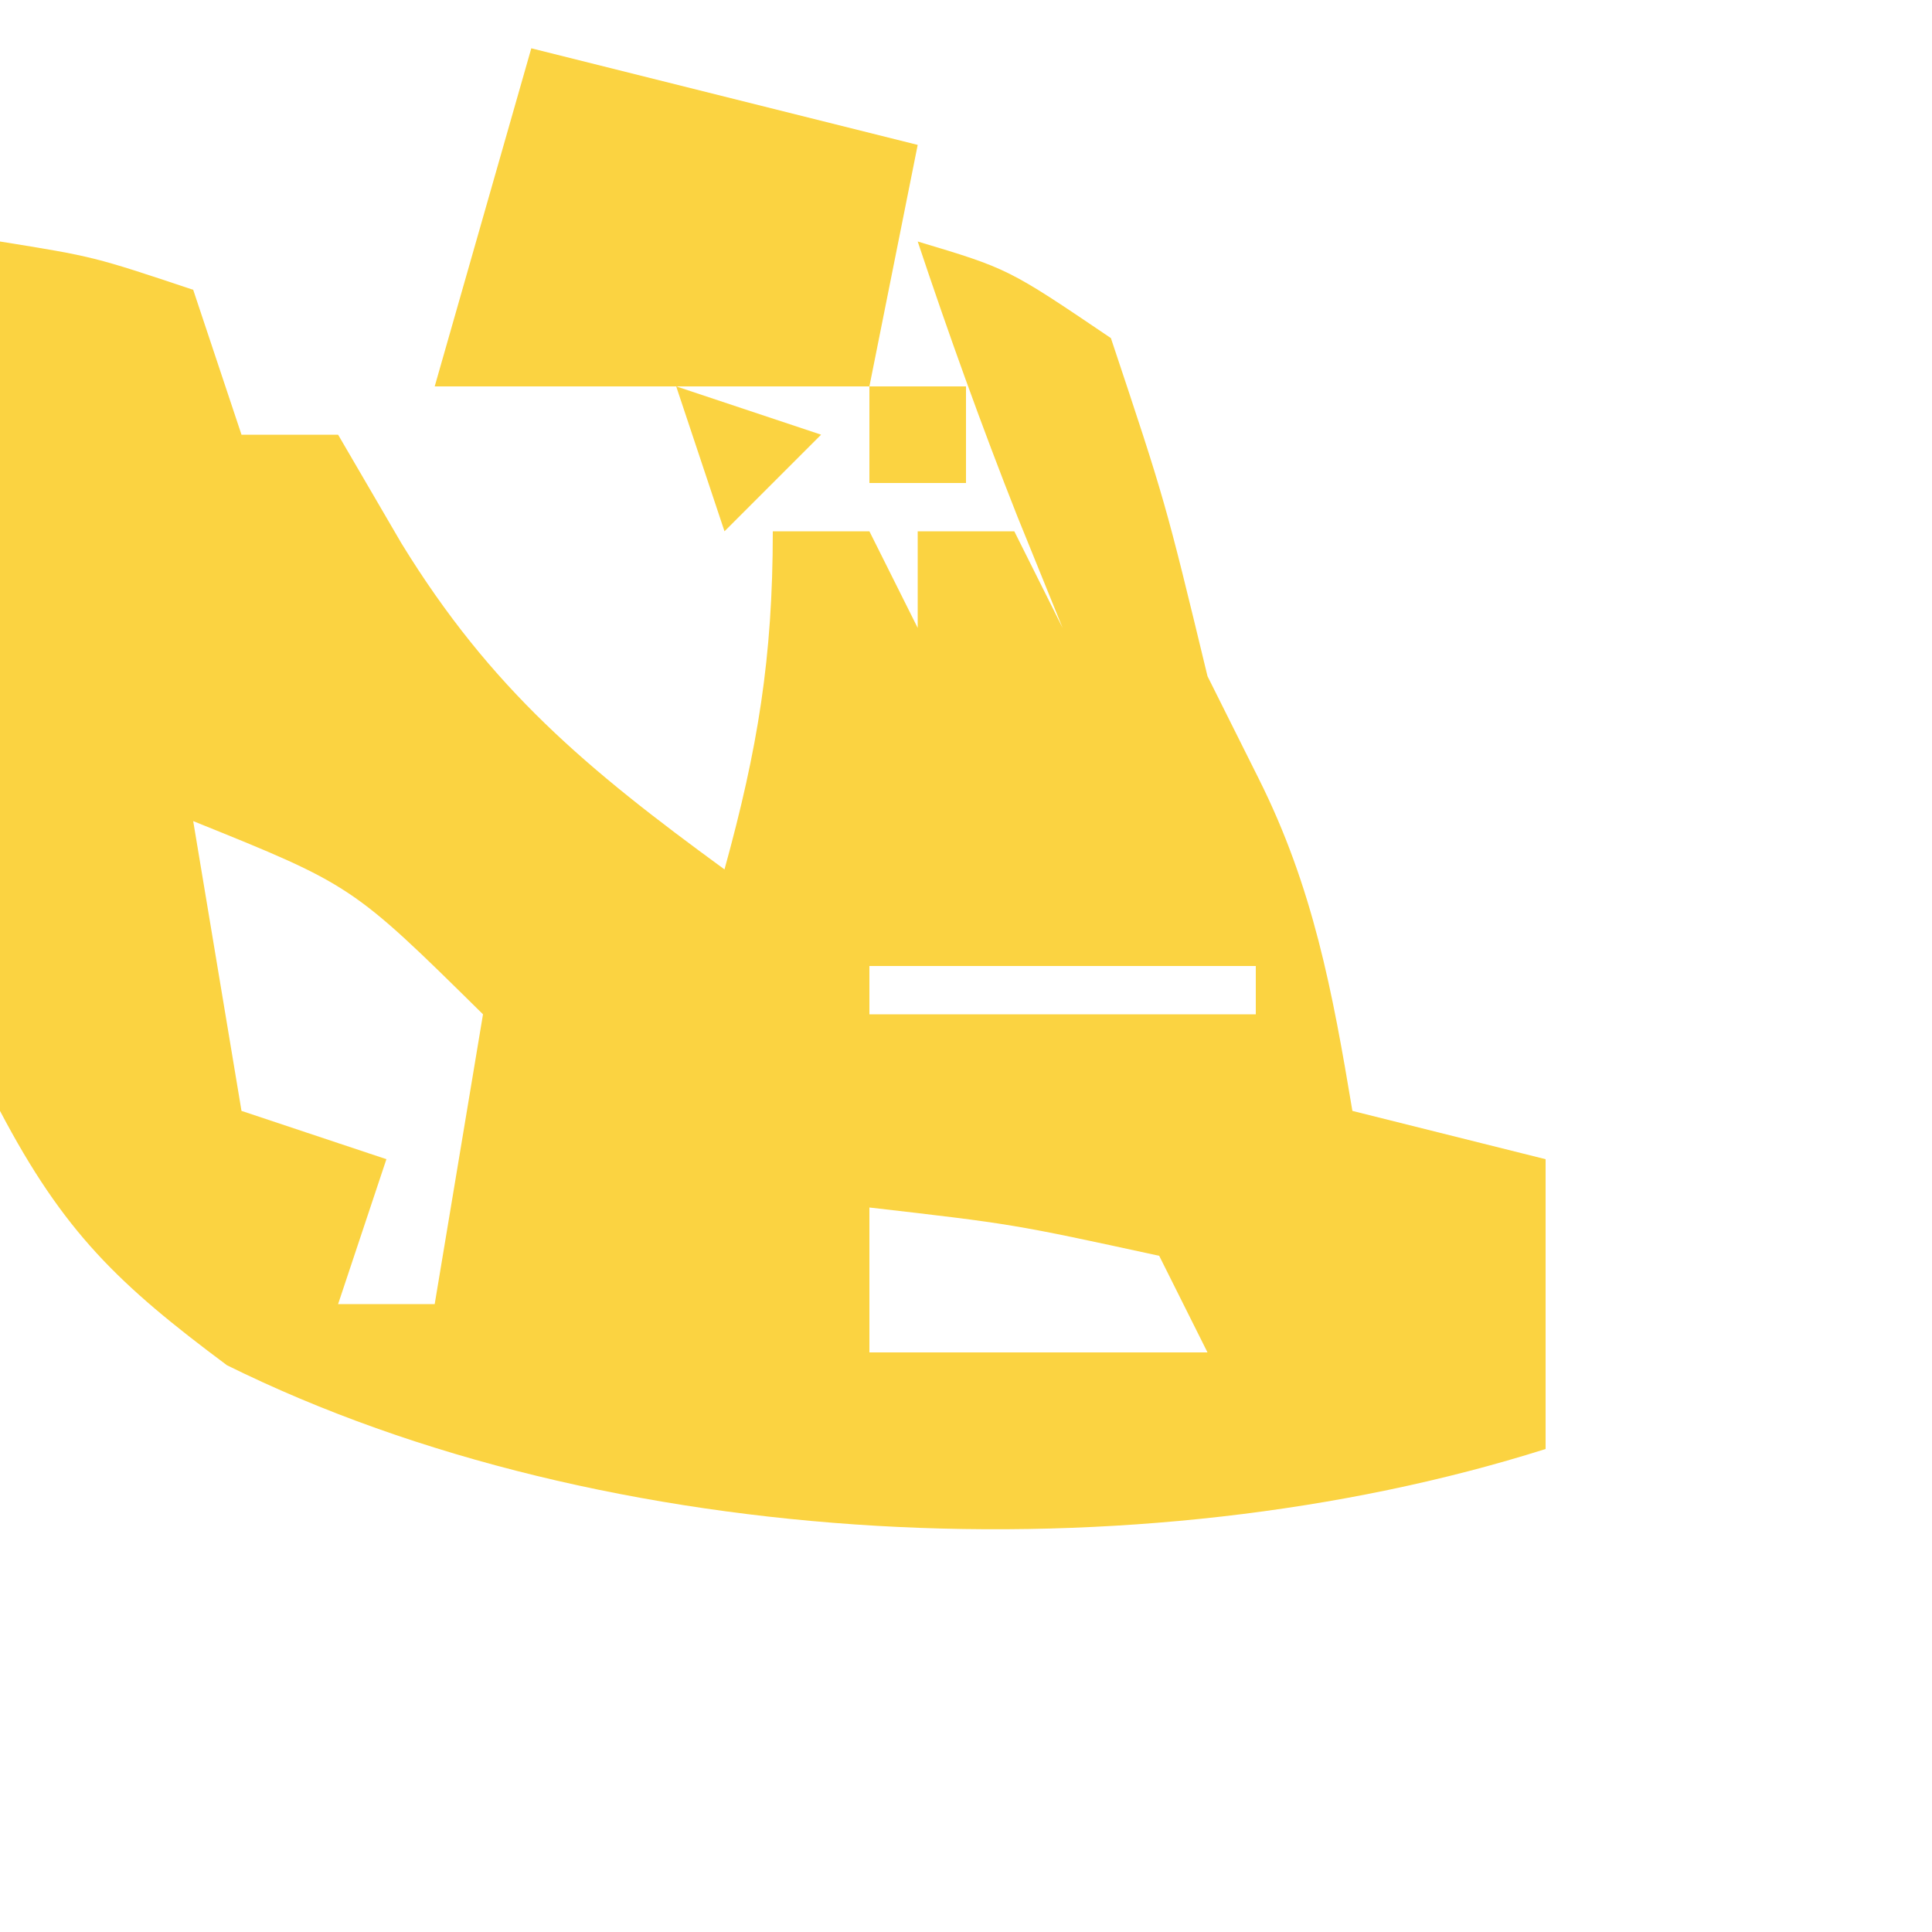 
<svg version="1.1" xmlns="http://www.w3.org/2000/svg" width="40" height="40">
<path d="M0 0 C1.938 0.312 1.938 0.312 4 1 C4.33 1.99 4.66 2.98 5 4 C5.66 4 6.32 4 7 4 C7.433 4.742 7.866 5.485 8.312 6.25 C10.167 9.272 12.156 10.925 15 13 C15.687 10.509 16 8.621 16 6 C16.66 6 17.32 6 18 6 C18.33 6.66 18.66 7.32 19 8 C19 7.34 19 6.68 19 6 C19.66 6 20.32 6 21 6 C21.33 6.66 21.66 7.32 22 8 C21.536 6.855 21.536 6.855 21.062 5.688 C20.321 3.812 19.638 1.913 19 0 C20.875 0.562 20.875 0.562 23 2 C24.125 5.375 24.125 5.375 25 9 C25.351 9.701 25.701 10.402 26.062 11.125 C27.188 13.375 27.588 15.529 28 18 C29.32 18.33 30.64 18.66 32 19 C32 20.98 32 22.96 32 25 C23.595 27.658 12.567 27.161 4.699 23.266 C2.454 21.594 1.322 20.515 0 18 C-0.359 14.907 -0.282 11.858 -0.188 8.75 C-0.174 7.91 -0.16 7.069 -0.146 6.203 C-0.111 4.135 -0.057 2.067 0 0 Z M4 12 C4.33 13.98 4.66 15.96 5 18 C5.99 18.33 6.98 18.66 8 19 C7.67 19.99 7.34 20.98 7 22 C7.66 22 8.32 22 9 22 C9.33 20.02 9.66 18.04 10 16 C7.29 13.327 7.29 13.327 4 12 Z M18 15 C18 15.33 18 15.66 18 16 C20.64 16 23.28 16 26 16 C26 15.67 26 15.34 26 15 C23.36 15 20.72 15 18 15 Z M21 18 C25 19 25 19 25 19 Z M15 20 C16 22 16 22 16 22 Z M18 20 C18 20.99 18 21.98 18 23 C20.31 23 22.62 23 25 23 C24.67 22.34 24.34 21.68 24 21 C20.971 20.342 20.971 20.342 18 20 Z M27 21 C28 23 28 23 28 23 Z " fill="#fbd341" transform="translate(0,5)"/>
<path d="M0 0 C3.96 0.99 3.96 0.99 8 2 C7.67 3.65 7.34 5.3 7 7 C4 7 1 7 -2 7 C-1.34 4.69 -0.68 2.38 0 0 Z " fill="#fbd341" transform="translate(11,1)"/>
<path d="M0 0 C0.99 0.33 1.98 0.66 3 1 C2.34 1.66 1.68 2.32 1 3 C0.67 2.01 0.34 1.02 0 0 Z " fill="#fbd341" transform="translate(14,8)"/>
<path d="M0 0 C0.66 0 1.32 0 2 0 C2 0.66 2 1.32 2 2 C1.34 2 0.68 2 0 2 C0 1.34 0 0.68 0 0 Z " fill="#fbd341" transform="translate(18,8)"/>
</svg>
